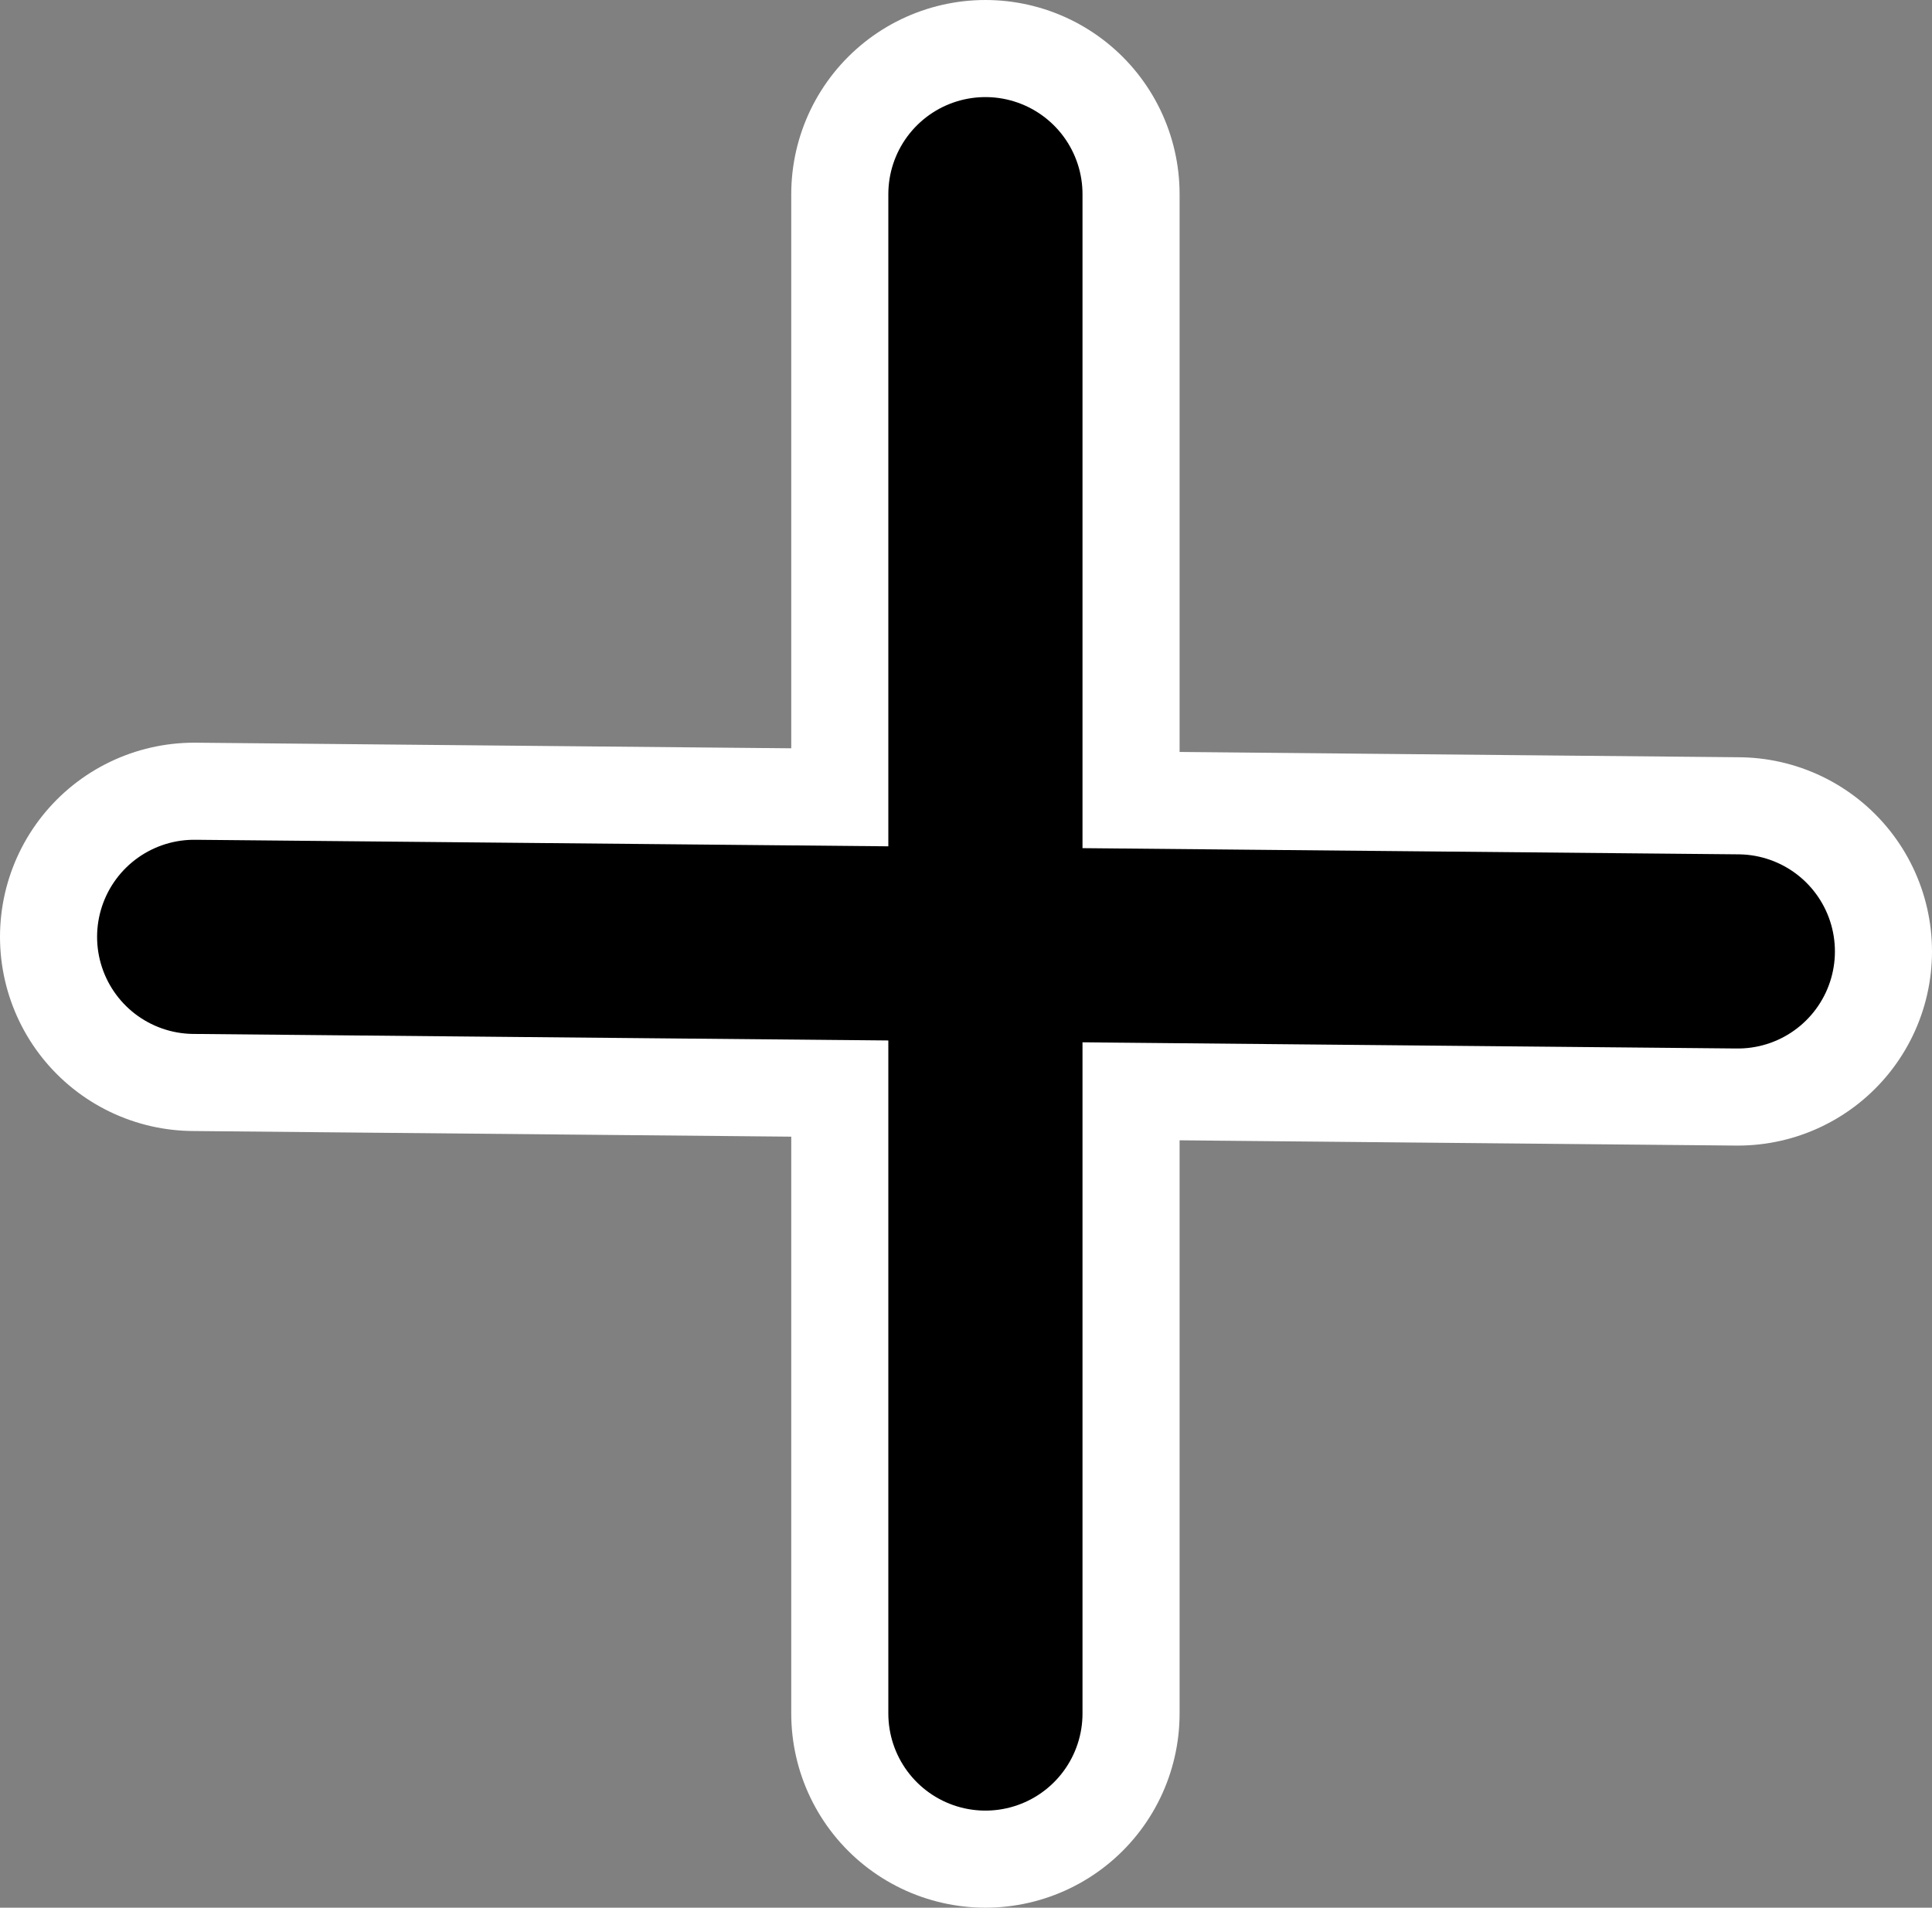 <svg xmlns="http://www.w3.org/2000/svg" xmlns:xlink="http://www.w3.org/1999/xlink" version="1.1" width="19.9" height="19.65" viewBox="0 0.2 19.9 19.65">
  <rect x="0" y="0.2" width="19.9" height="19.65" fill="#808080" stroke="none"/>
  <!-- Exported by Scratch - http://scratch.mit.edu/ -->
  <path id="ID0.4457289120182395" fill="none" stroke="#FFFFFF" stroke-width="4" stroke-linecap="round" d="M 10.15 2.2 L 10.15 17.85 "/>
  <path id="ID0.022900965996086597" fill="none" stroke="#FFFFFF" stroke-width="4" stroke-linecap="round" d="M 2 9.85 L 17.9 10 "/>
  <g id="ID0.8680432378314435">
    <path id="ID0.4457289120182395" fill="none" stroke="#000000" stroke-width="2" stroke-linecap="round" d="M 10.15 2.2 L 10.15 17.85 "/>
    <path id="ID0.022900965996086597" fill="none" stroke="#000000" stroke-width="2" stroke-linecap="round" d="M 2 9.85 L 17.9 10 "/>
  </g>
</svg>